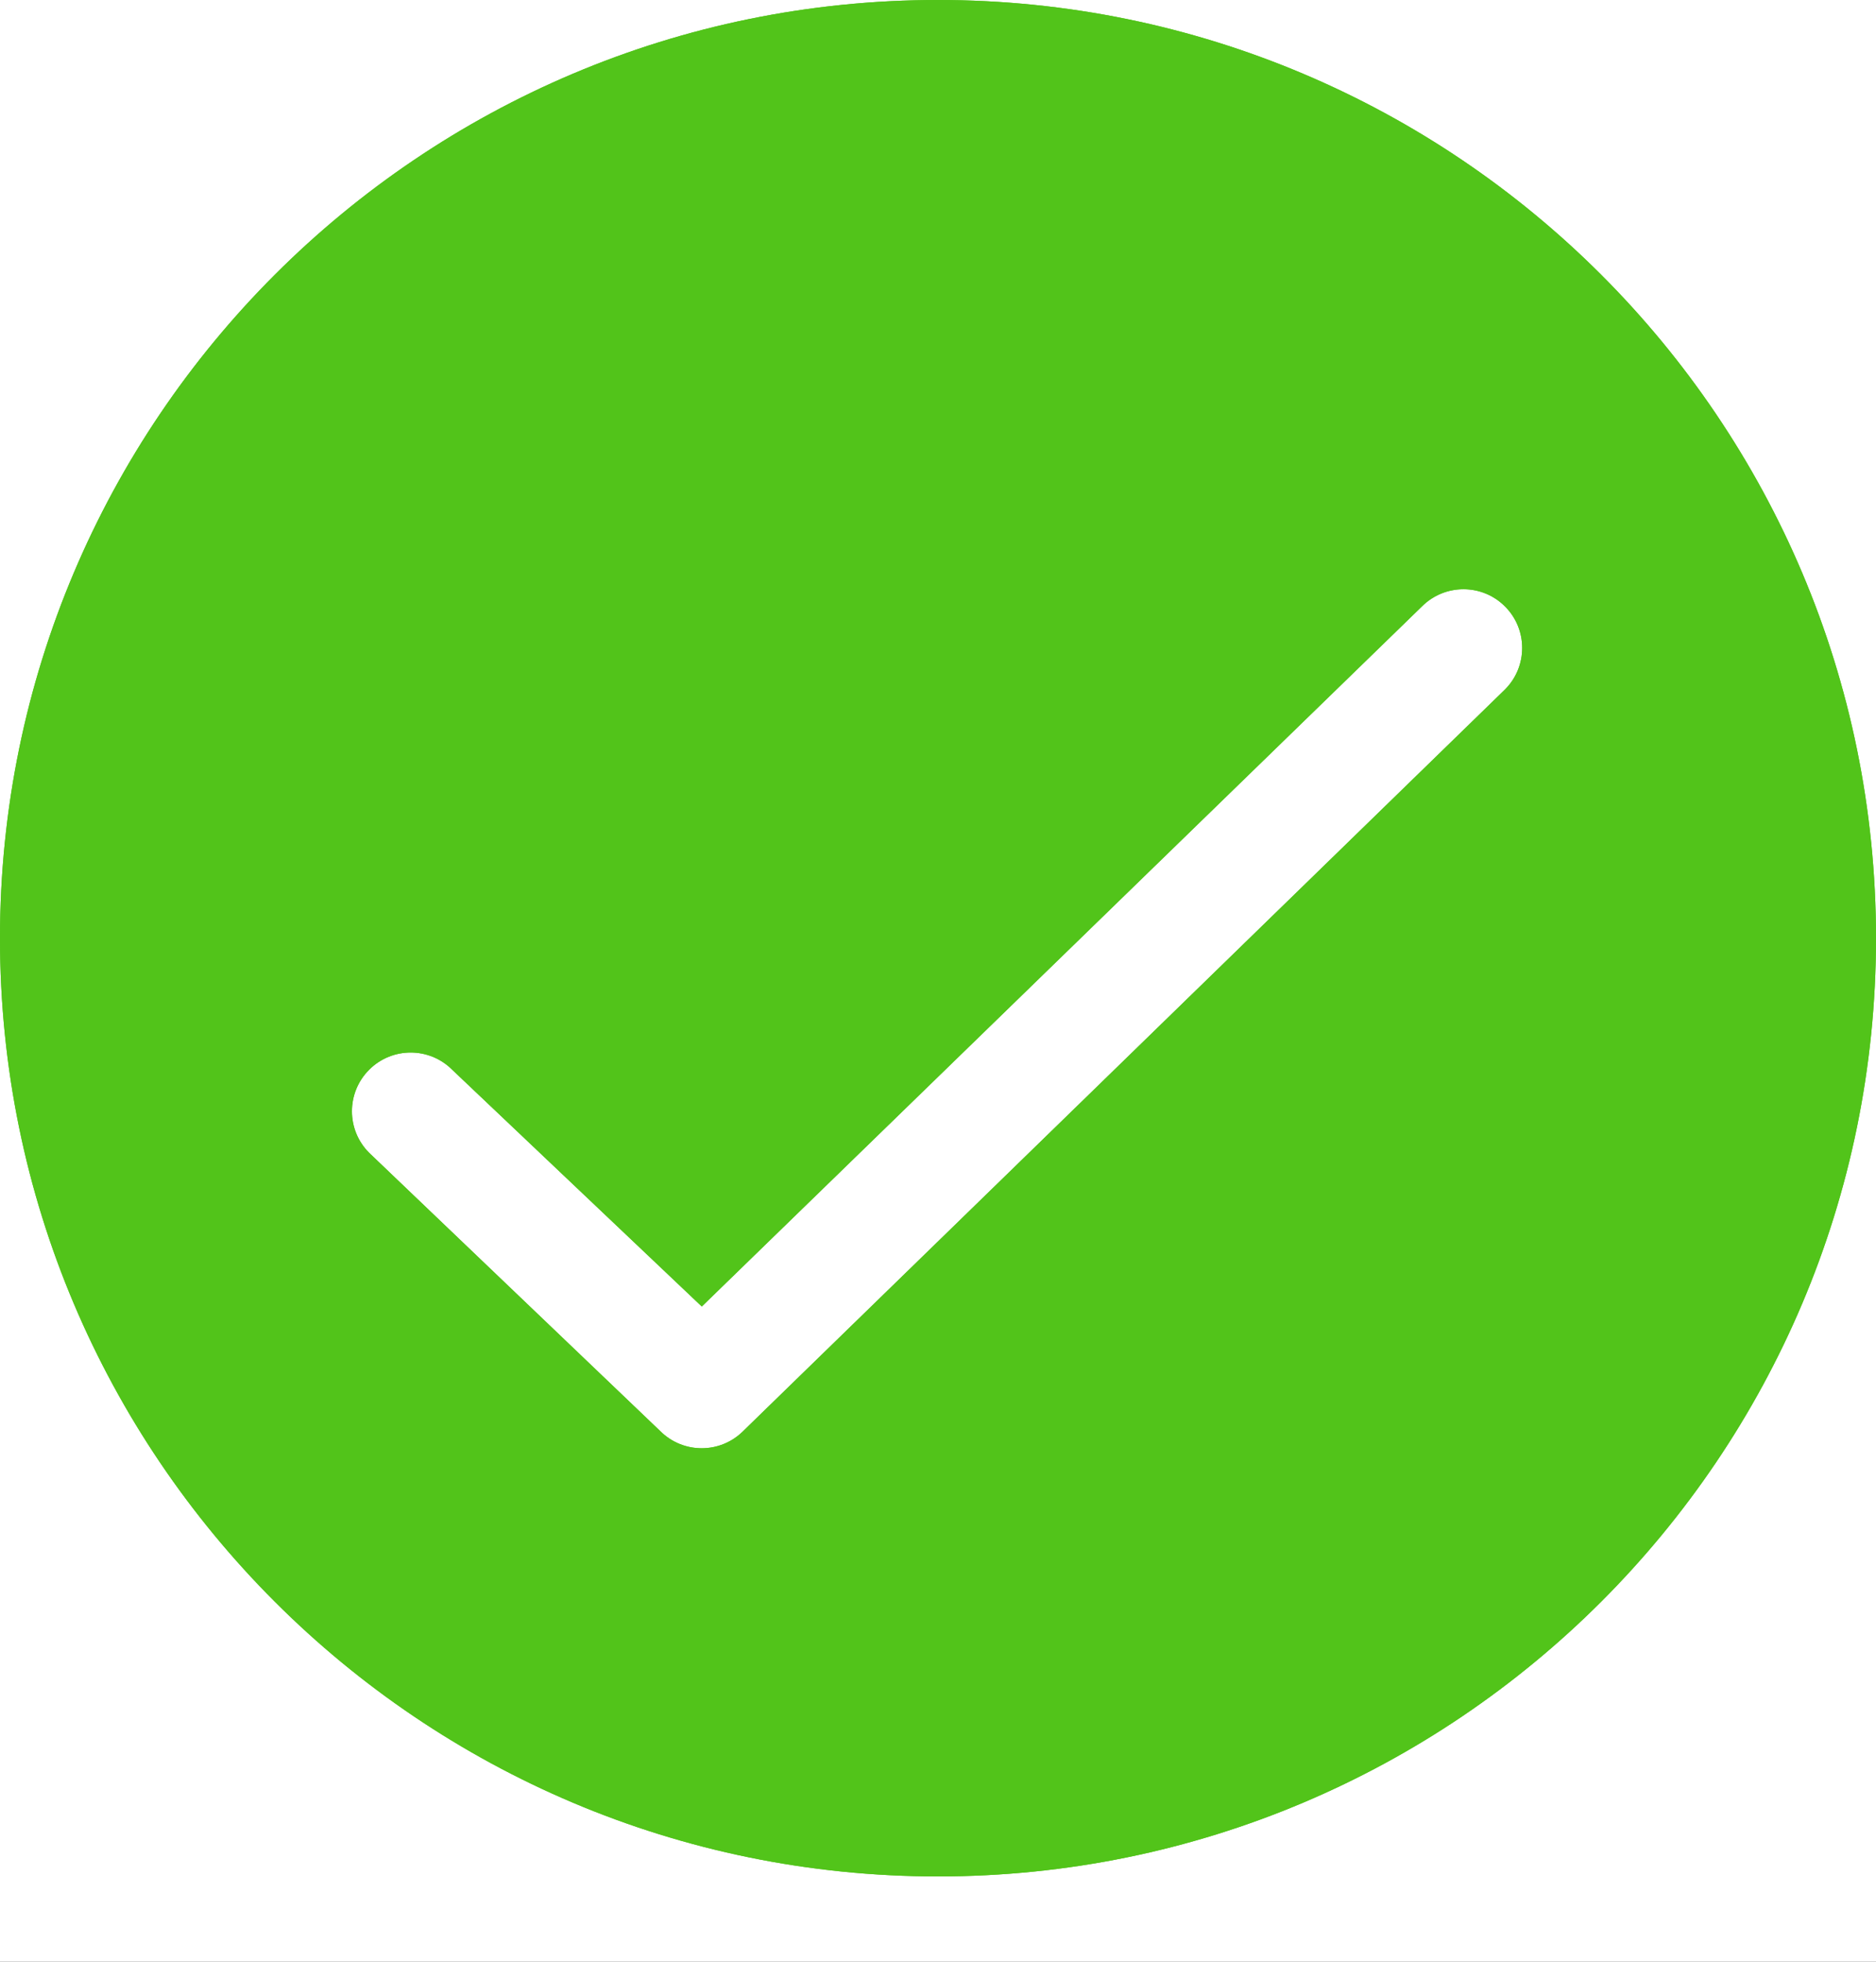 <?xml version="1.0" encoding="UTF-8"?>
<svg width="22px" height="23px" viewBox="0 0 22 23" version="1.1" xmlns="http://www.w3.org/2000/svg" xmlns:xlink="http://www.w3.org/1999/xlink">
    <!-- Generator: Sketch 64 (93537) - https://sketch.com -->
    <title>icon_成功</title>
    <desc>Created with Sketch.</desc>
    <defs>
        <path d="M563,1043 L1767,1043 C1769.209,1043 1771,1044.791 1771,1047 L1771,1520 C1771,1522.209 1769.209,1524 1767,1524 L563,1524 C560.791,1524 559,1522.209 559,1520 L559,1047 C559,1044.791 560.791,1043 563,1043 Z" id="path-1"></path>
        <filter x="-1.8%" y="-4.2%" width="103.6%" height="109.1%" filterUnits="objectBoundingBox" id="filter-2">
            <feOffset dx="0" dy="2" in="SourceAlpha" result="shadowOffsetOuter1"></feOffset>
            <feGaussianBlur stdDeviation="7" in="shadowOffsetOuter1" result="shadowBlurOuter1"></feGaussianBlur>
            <feColorMatrix values="0 0 0 0 0   0 0 0 0 0   0 0 0 0 0  0 0 0 0.1 0" type="matrix" in="shadowBlurOuter1"></feColorMatrix>
        </filter>
        <path d="M0,3.996 C0,1.789 1.801,0 3.999,0 L426.001,0 C428.21,0 430,1.79 430,3.996 L430,167.004 C430,169.211 428.199,171 426.001,171 L3.999,171 C1.79,171 0,169.21 0,167.004 L0,3.996 Z" id="path-3"></path>
        <filter x="-4.7%" y="-9.4%" width="109.3%" height="123.4%" filterUnits="objectBoundingBox" id="filter-4">
            <feOffset dx="0" dy="4" in="SourceAlpha" result="shadowOffsetOuter1"></feOffset>
            <feGaussianBlur stdDeviation="6" in="shadowOffsetOuter1" result="shadowBlurOuter1"></feGaussianBlur>
            <feColorMatrix values="0 0 0 0 0   0 0 0 0 0   0 0 0 0 0  0 0 0 0.2 0" type="matrix" in="shadowBlurOuter1"></feColorMatrix>
        </filter>
    </defs>
    <g id="基础" stroke="none" stroke-width="1" fill="none" fill-rule="evenodd">
        <g id="对话框" transform="translate(-641, -1345)">
            <rect fill="#FFFFFF" x="0" y="0" width="1920" height="2050"></rect>
            <g id="Rectangle-Copy-16">
                <use fill="black" fill-opacity="1" filter="url(#filter-2)" xlink:href="#path-1"></use>
                <use fill="#FFFFFF" fill-rule="evenodd" xlink:href="#path-1"></use>
            </g>
            <g id="Group-51-Copy" transform="translate(609, 1313)">
                <g id="Rectangle-50-Copy">
                    <use fill="black" fill-opacity="1" filter="url(#filter-4)" xlink:href="#path-3"></use>
                    <use fill="#FFFFFF" fill-rule="evenodd" xlink:href="#path-3"></use>
                </g>
                <g id="Group-48" transform="translate(32, 32)" fill="#52C41A">
                    <g id="_Resources/Modal/Icon/Success">
                        <g id="Icon/Success">
                            <path d="M11,22 C4.925,22 0,17.075 0,11 C0,4.925 4.925,0 11,0 C17.075,0 22,4.925 22,11 C22,17.075 17.075,22 11,22 L11,22 Z M17.649,13.916 L8.716,5.222 C8.447,4.953 8.011,4.953 7.742,5.222 L4.329,8.484 C4.06,8.753 4.06,9.189 4.329,9.458 L4.329,9.458 C4.598,9.727 5.034,9.727 5.303,9.458 L8.23,6.682 L16.675,14.89 C16.944,15.159 17.381,15.159 17.649,14.89 L17.649,14.89 C17.918,14.622 17.918,14.185 17.649,13.916 L17.649,13.916 Z" id="Shape" transform="translate(11, 11) scale(1, -1) translate(-11, -11) "></path>
                        </g>
                    </g>
                    <g id="Icon/Warning">
                        <g id="Icon/Success">
                            <path d="M11,22 C4.925,22 0,17.075 0,11 C0,4.925 4.925,0 11,0 C17.075,0 22,4.925 22,11 C22,17.075 17.075,22 11,22 L11,22 Z M17.649,13.916 L8.716,5.222 C8.447,4.953 8.011,4.953 7.742,5.222 L4.329,8.484 C4.06,8.753 4.06,9.189 4.329,9.458 L4.329,9.458 C4.598,9.727 5.034,9.727 5.303,9.458 L8.23,6.682 L16.675,14.89 C16.944,15.159 17.381,15.159 17.649,14.89 L17.649,14.89 C17.918,14.622 17.918,14.185 17.649,13.916 L17.649,13.916 Z" id="Shape" transform="translate(11, 11) scale(1, -1) translate(-11, -11) "></path>
                        </g>
                    </g>
                </g>
            </g>
        </g>
    </g>
</svg>